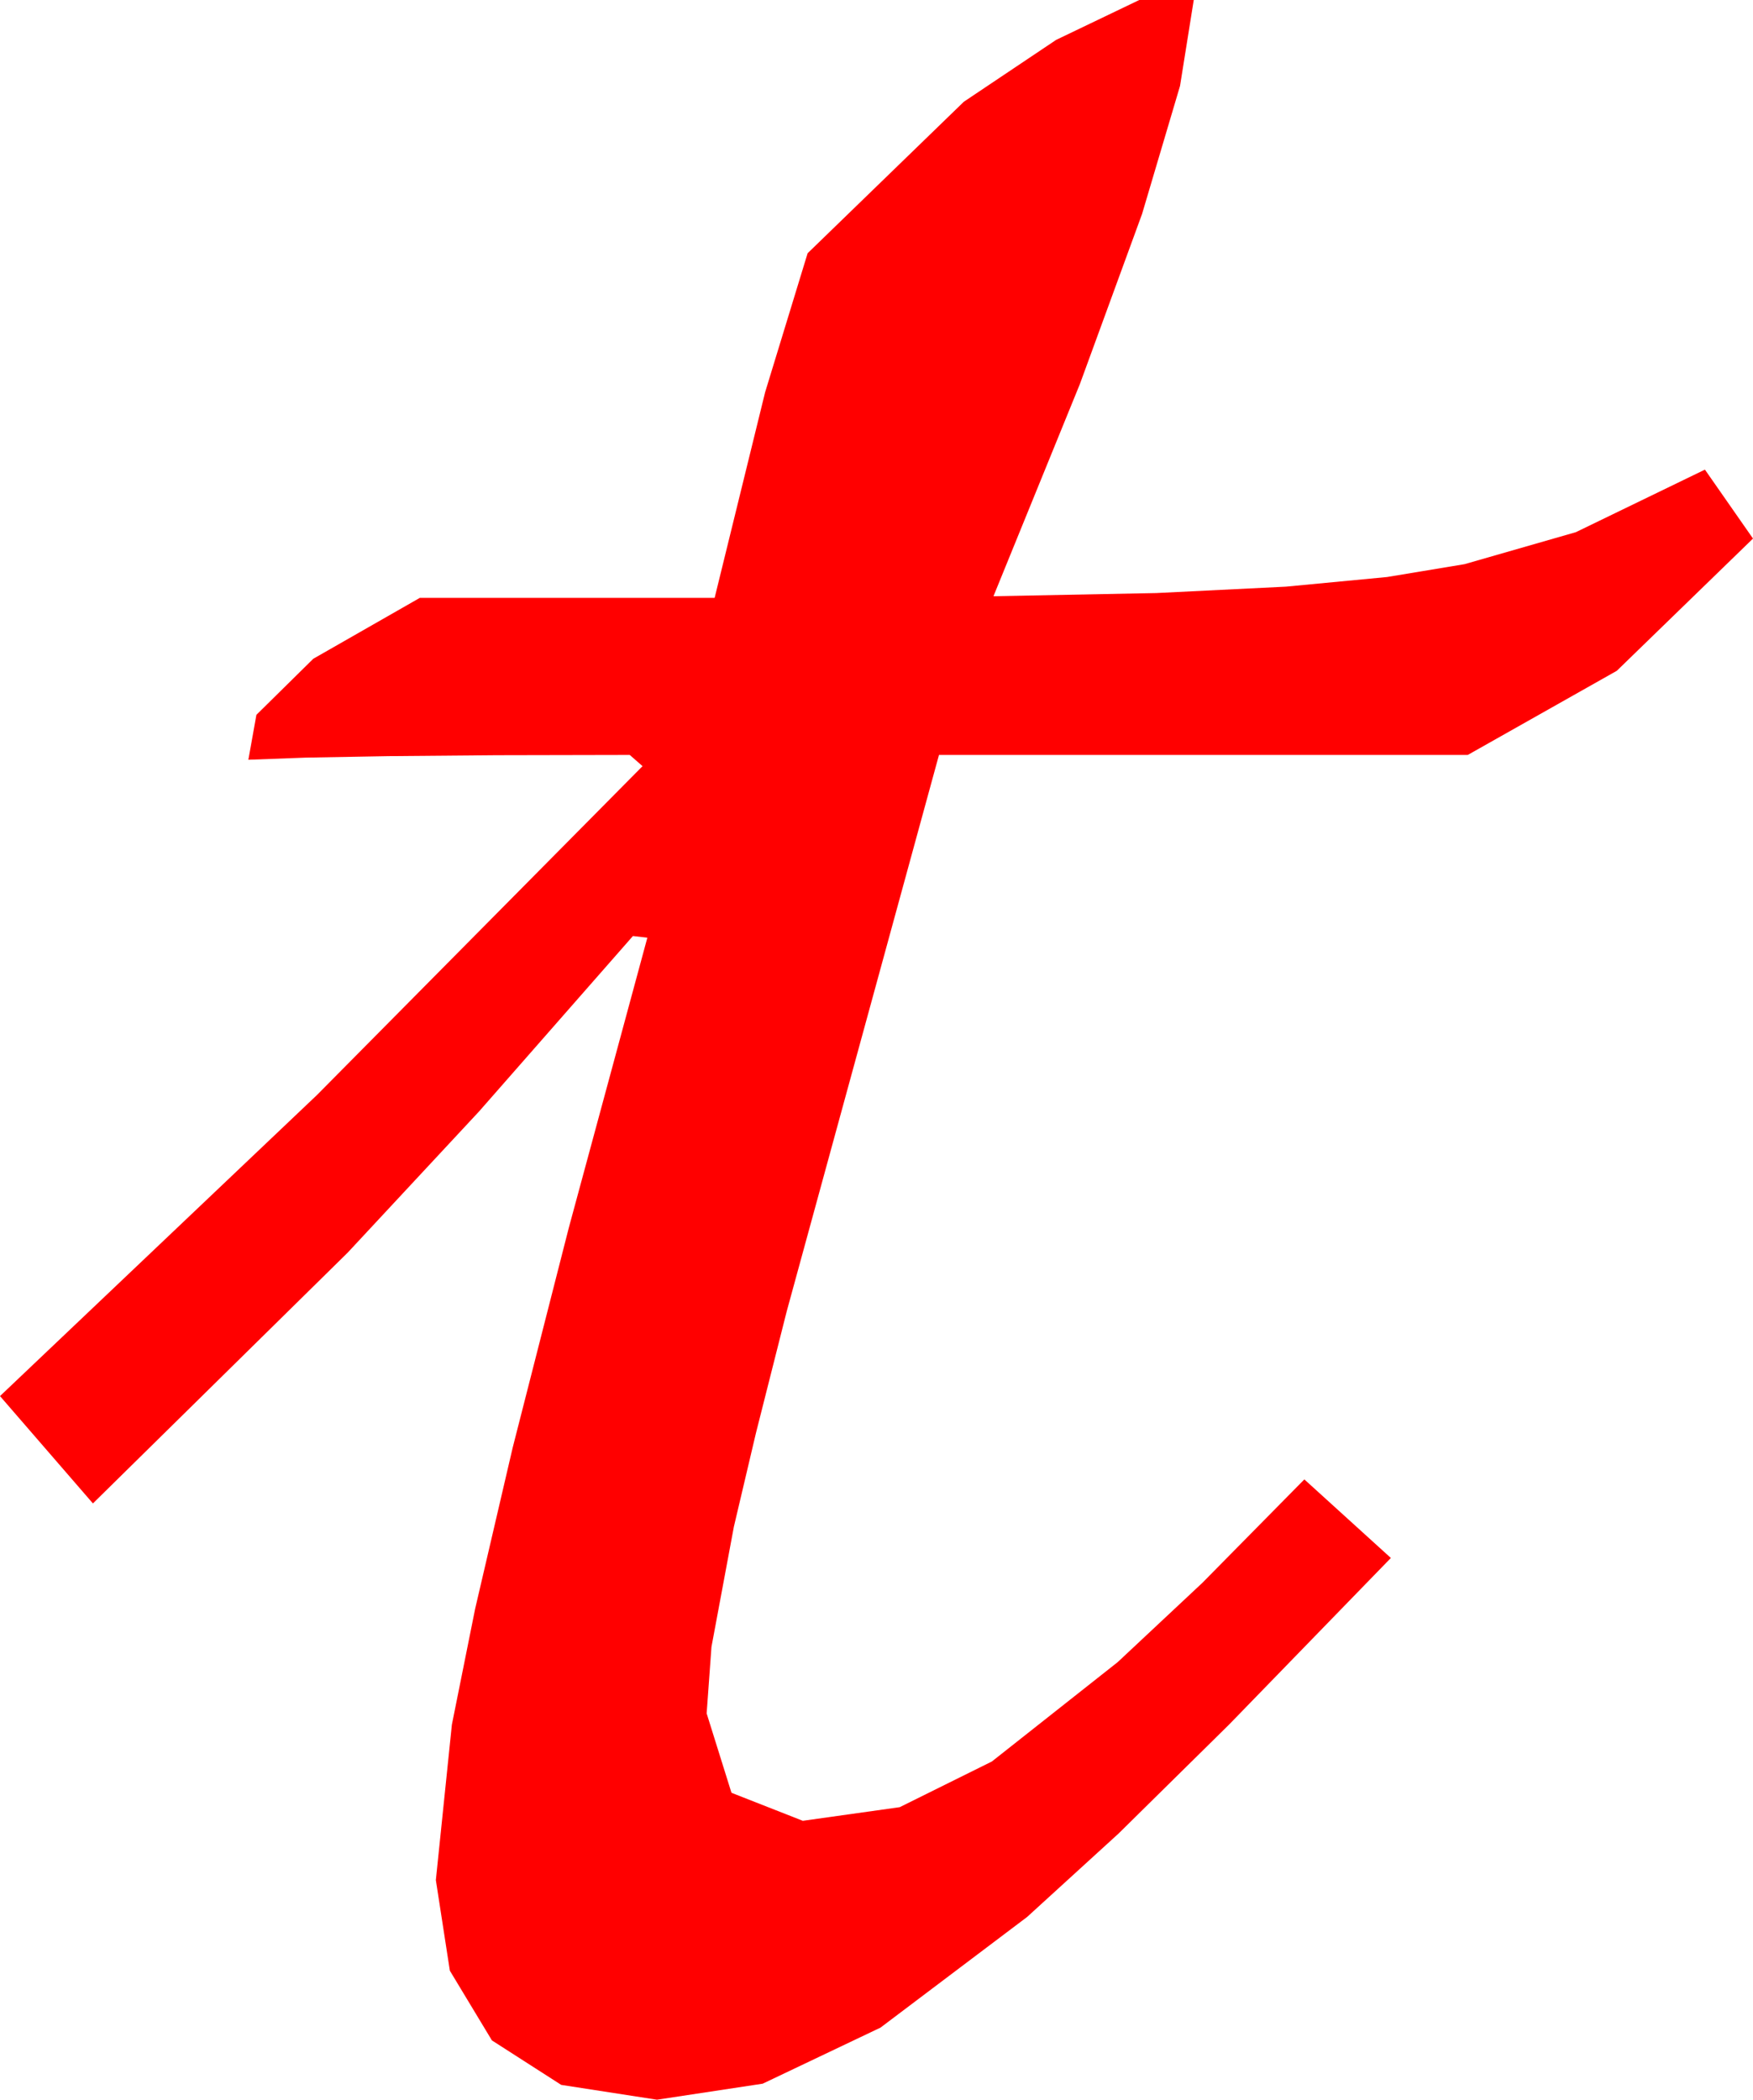 <?xml version="1.0" encoding="utf-8"?>
<!DOCTYPE svg PUBLIC "-//W3C//DTD SVG 1.1//EN" "http://www.w3.org/Graphics/SVG/1.1/DTD/svg11.dtd">
<svg width="32.051" height="38.379" xmlns="http://www.w3.org/2000/svg" xmlns:xlink="http://www.w3.org/1999/xlink" xmlns:xml="http://www.w3.org/XML/1998/namespace" version="1.1">
  <g>
    <g>
      <path style="fill:#FF0000;fill-opacity:1" d="M20.83,0L21.826,0 21.575,1.571 20.881,3.911 19.744,7.02 18.164,10.898 21.141,10.84 23.511,10.723 25.36,10.547 26.777,10.312 28.813,9.727 31.172,8.584 32.051,9.844 29.561,12.261 26.836,13.799 17.168,13.799 14.385,23.965 13.821,26.195 13.418,27.905 13.008,30.103 12.92,31.318 13.374,32.769 14.678,33.281 16.45,33.032 18.135,32.197 20.435,30.381 21.984,28.931 23.848,27.041 25.43,28.477 22.471,31.523 20.449,33.516 18.779,35.039 16.099,37.061 13.945,38.086 12.012,38.379 10.261,38.108 8.994,37.295 8.225,36.021 7.969,34.365 8.262,31.523 8.687,29.407 9.375,26.455 10.4,22.441 11.836,17.139 11.572,17.109 8.76,20.314 6.357,22.896 1.699,27.48 0,25.518 5.793,20.017 11.748,14.004 11.514,13.799 9.078,13.804 7.104,13.821 5.592,13.848 4.541,13.887 4.688,13.066 5.728,12.041 7.676,10.928 13.066,10.928 13.989,7.17 14.766,4.629 17.622,1.86 19.31,0.729 20.83,0z" />
    </g>
  </g>
</svg>